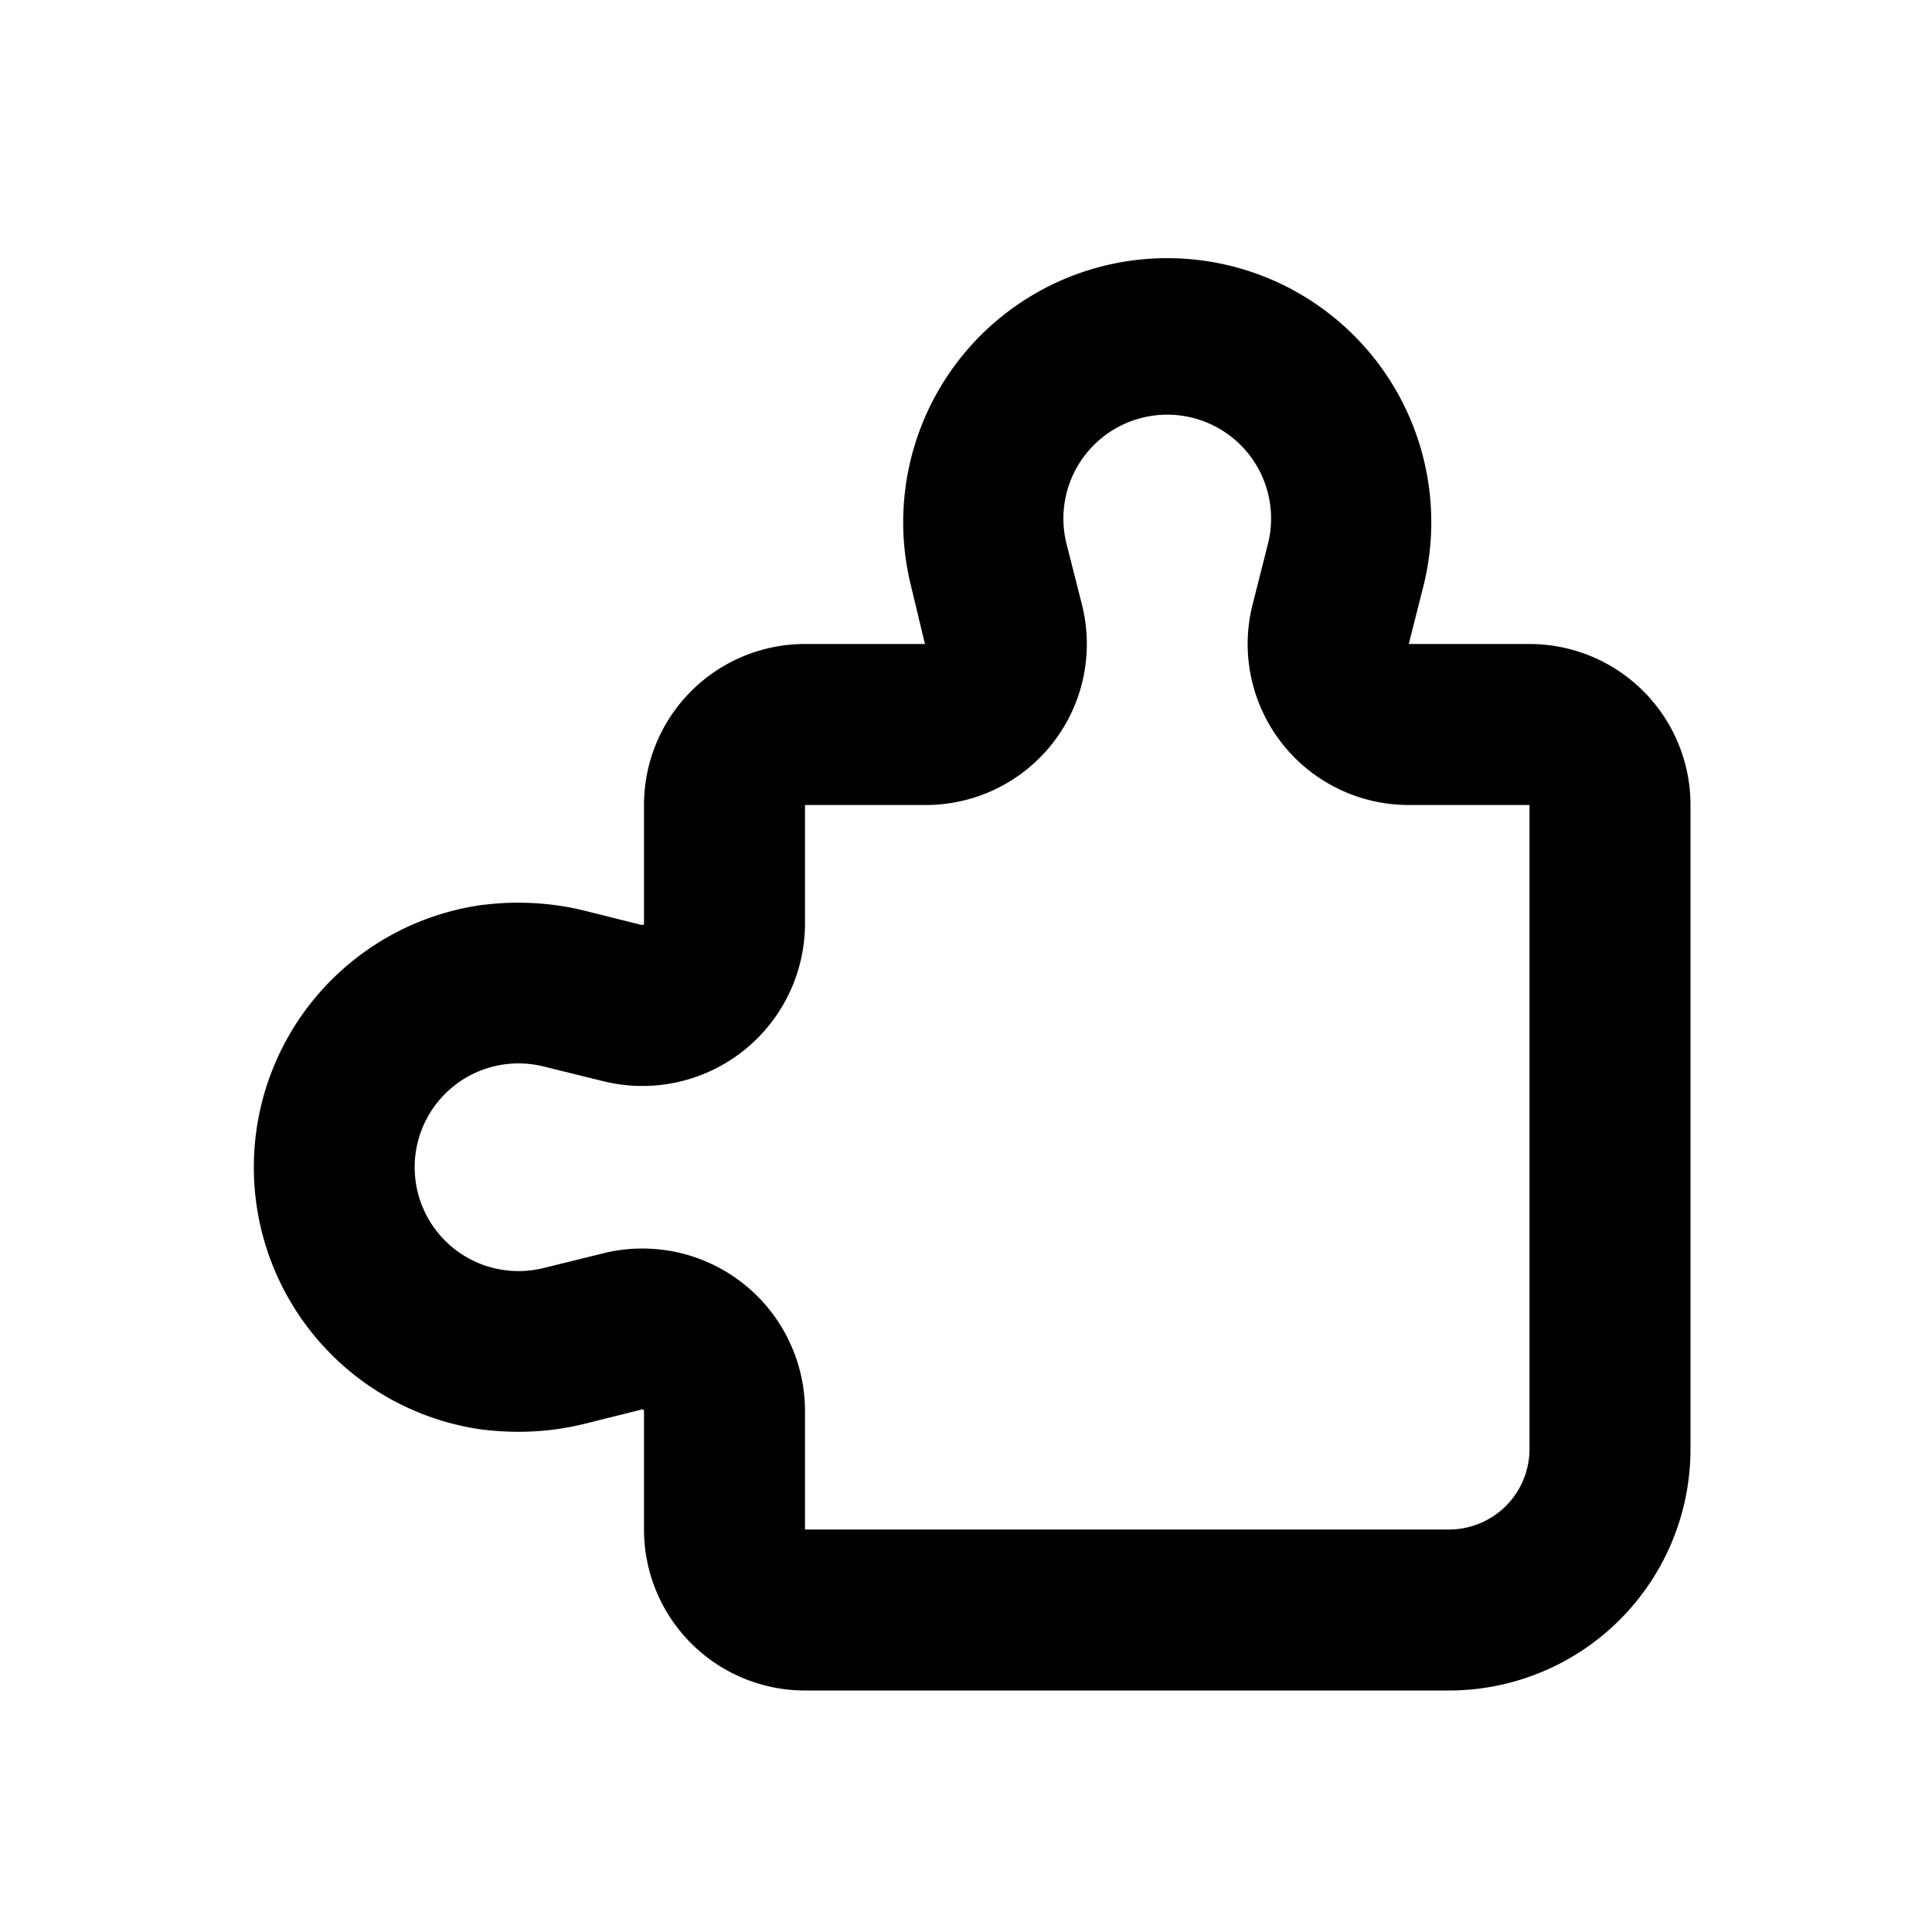 <svg xmlns="http://www.w3.org/2000/svg" viewBox="0 0 24 24" fill="currentColor"><path fill-rule="evenodd" d="M7.49 15.57A2.02 2.02 0 0 1 10 17.53V19h8a1 1 0 0 0 1-1v-8h-1.5a2 2 0 0 1-1.94-2.49l.19-.75a1.29 1.29 0 1 0-2.5 0l.19.75A2 2 0 0 1 11.5 10H10v1.47a2.02 2.02 0 0 1-2.51 1.96l-.73-.18a1.29 1.29 0 1 0 0 2.5l.73-.18Zm4-7.57-.18-.75a3.28 3.28 0 1 1 6.38 0L17.5 8H19a2 2 0 0 1 2 2v8a3 3 0 0 1-3 3h-8a2 2 0 0 1-2-2v-1.47a.02.02 0 0 0-.03-.02l-.72.18c-.41.1-.83.12-1.24.07H6a3.29 3.29 0 0 1 0-6.52h.01c.4-.05.83-.03 1.24.07l.72.18c.02 0 .03 0 .03-.02V10a2 2 0 0 1 2-2h1.5Z"/></svg>